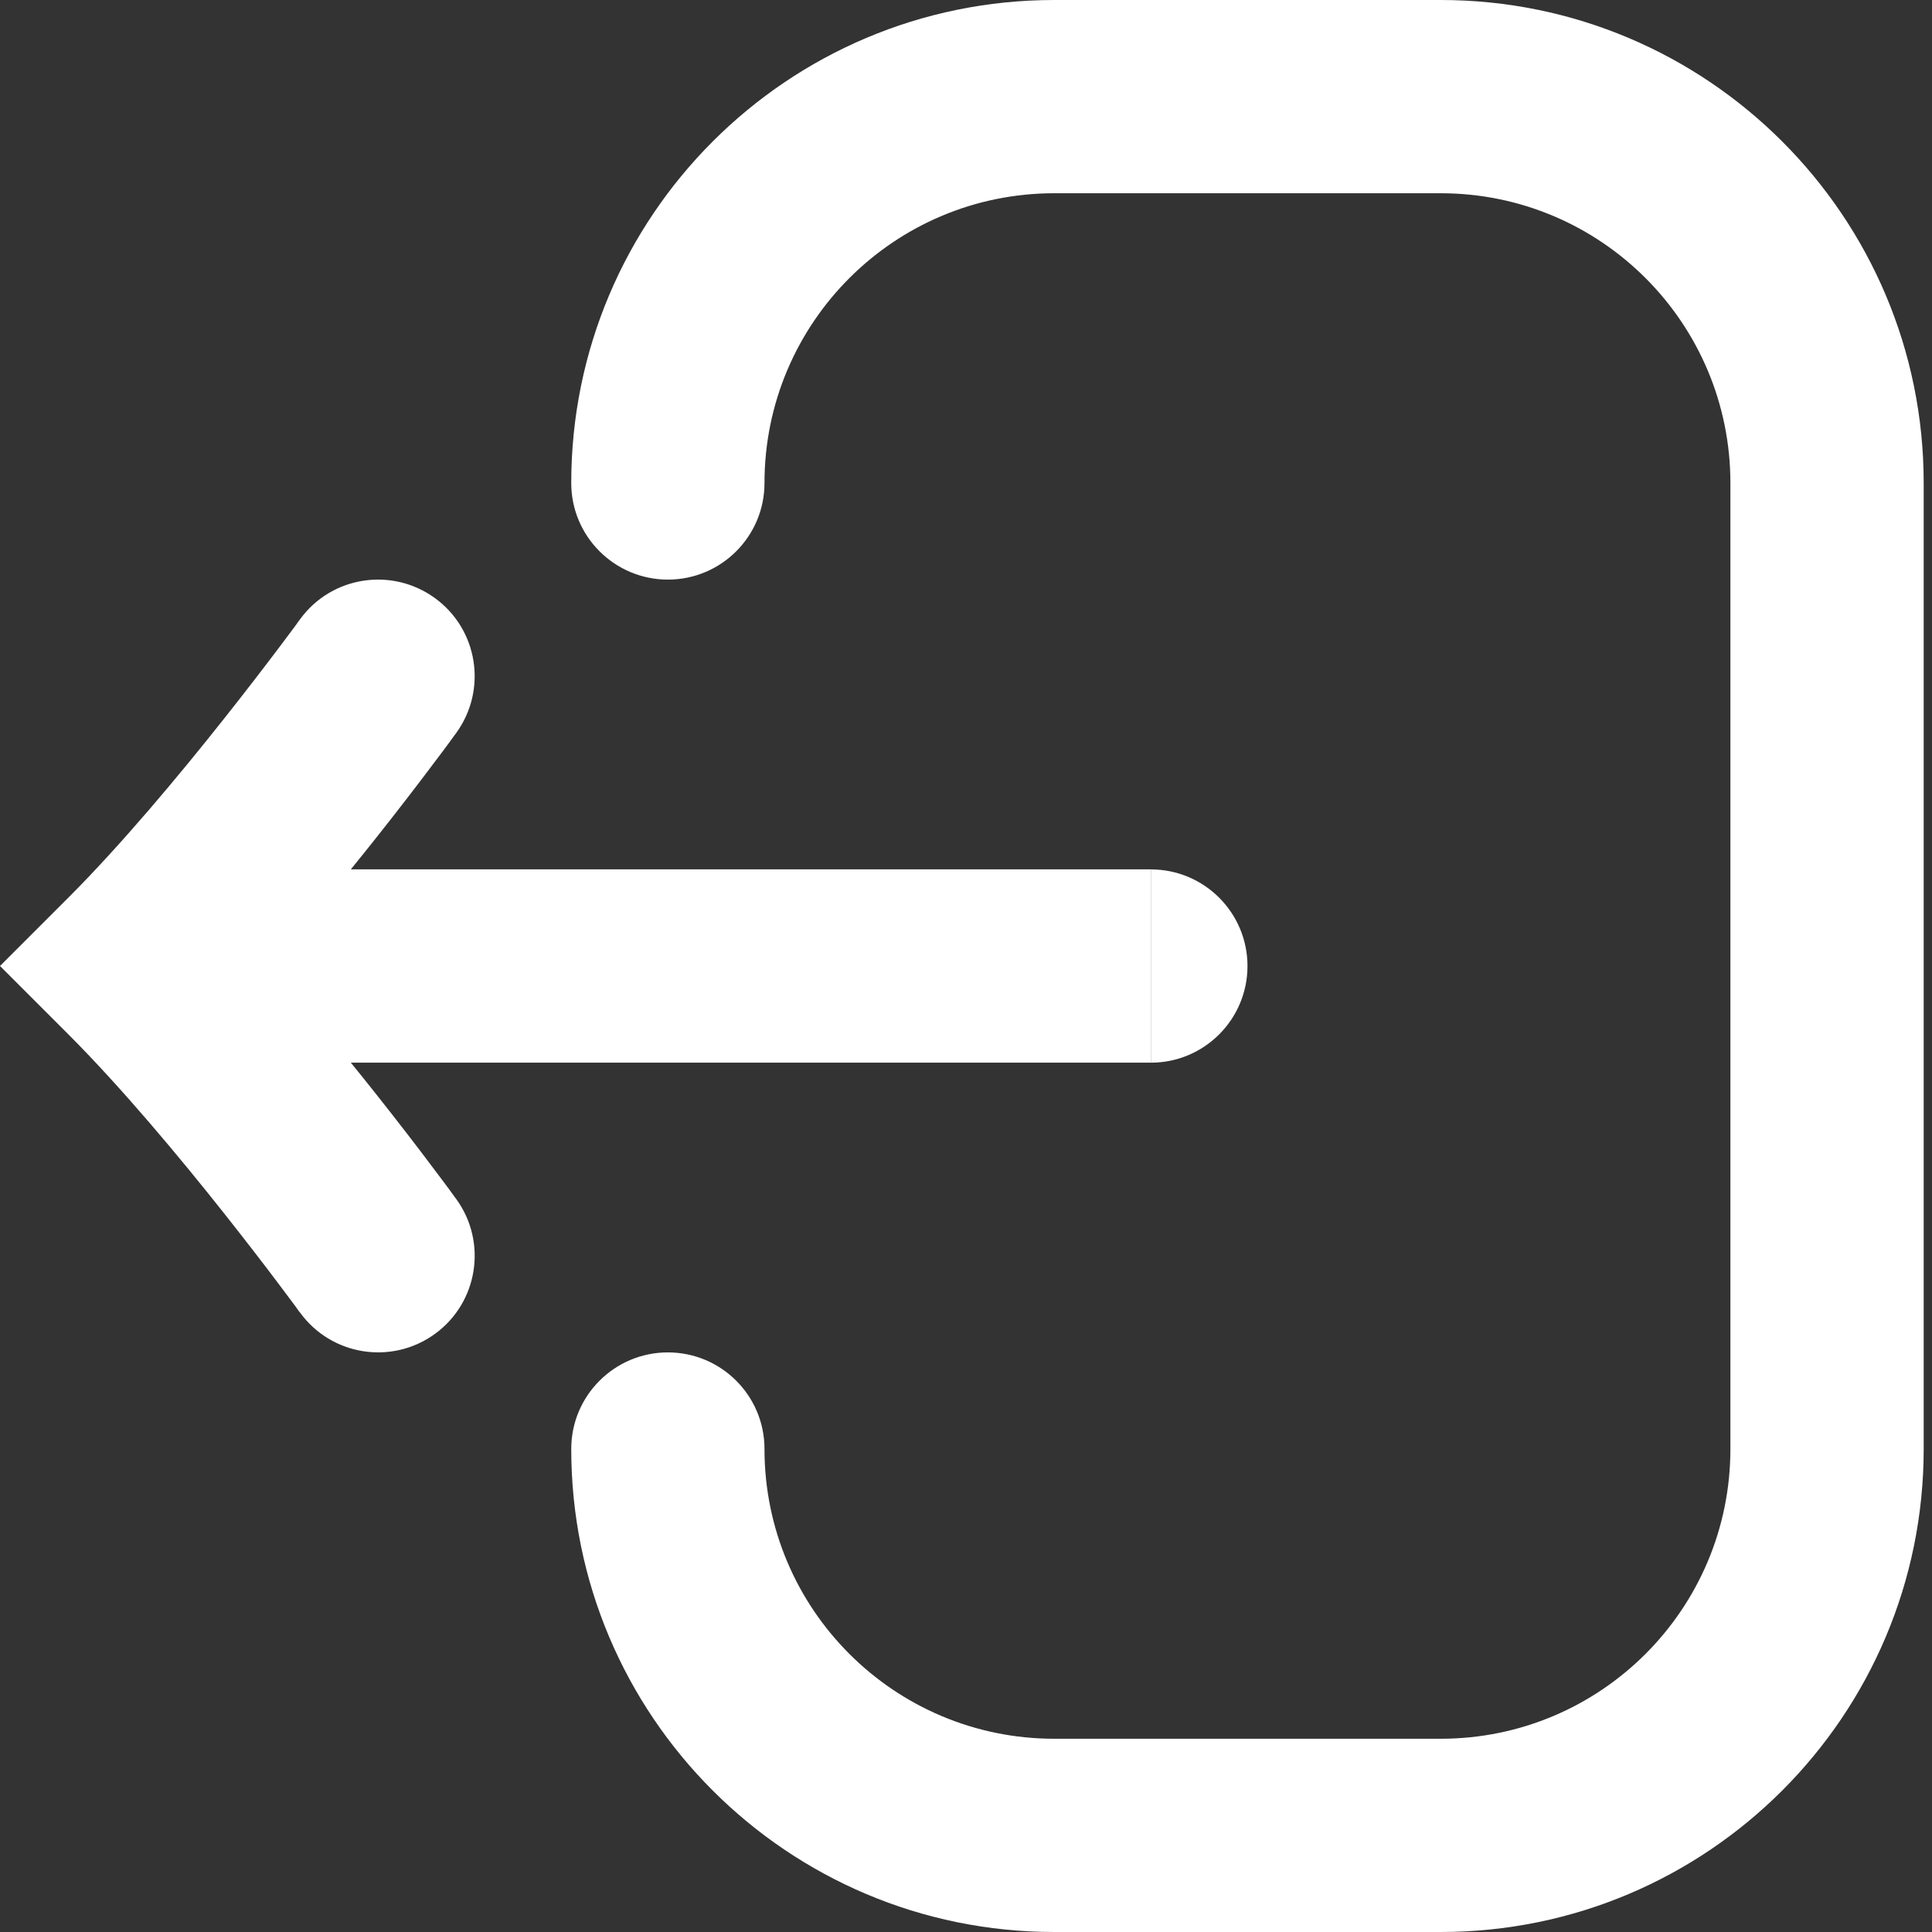 <svg width="43" height="43" viewBox="0 0 43 43" fill="none" xmlns="http://www.w3.org/2000/svg">
<rect x="0" y="0" width="43" height="43" fill="#333333" stroke="none"/>
<path d="M23.465 0C17.527 0 12.714 4.813 12.714 10.751C12.714 11.938 13.678 12.9 14.865 12.9C16.052 12.9 17.015 11.938 17.015 10.751C17.015 7.188 19.902 4.301 23.465 4.301H32.064C35.627 4.301 38.513 7.188 38.513 10.751V32.249C38.513 35.812 35.627 38.699 32.064 38.699H23.465C19.902 38.699 17.015 35.812 17.015 32.249C17.015 31.062 16.052 30.1 14.865 30.1C13.678 30.1 12.714 31.062 12.714 32.249C12.714 38.187 17.527 43 23.465 43H32.064C38.002 43 42.815 38.187 42.815 32.249V10.751C42.815 4.813 38.002 0 32.064 0H23.465Z" fill="white"/>
<path d="M25.614 19.35C26.802 19.35 27.765 20.313 27.765 21.501C27.765 22.688 26.802 23.652 25.614 23.652V19.35Z" fill="white"/>
<path d="M7.808 19.349C8 19.113 8.183 18.886 8.357 18.666C8.885 18.001 9.332 17.416 9.646 16.997C9.806 16.788 9.931 16.618 10.017 16.501L10.116 16.364L10.144 16.328L10.152 16.316C10.152 16.316 10.154 16.314 8.415 15.05L10.152 16.316C10.852 15.354 10.64 14.008 9.679 13.311C8.717 12.613 7.373 12.825 6.676 13.786L6.67 13.794L6.647 13.825L6.559 13.948C6.478 14.054 6.361 14.212 6.212 14.411C5.914 14.806 5.488 15.363 4.987 15.995C3.975 17.273 2.691 18.809 1.52 19.98L0 21.5L1.52 23.02C2.691 24.191 3.975 25.727 4.987 27.004C5.488 27.637 5.914 28.192 6.212 28.589C6.361 28.788 6.478 28.945 6.559 29.052L6.647 29.175L6.67 29.205L6.676 29.211C7.373 30.173 8.717 30.387 9.679 29.689C10.64 28.992 10.852 27.647 10.154 26.686L10.144 26.672L10.116 26.636L10.017 26.498C9.931 26.382 9.806 26.212 9.646 26.003C9.332 25.583 8.885 24.999 8.357 24.334C8.183 24.114 8 23.886 7.808 23.651H25.614V19.349L7.808 19.349Z" fill="white"/>
</svg>
